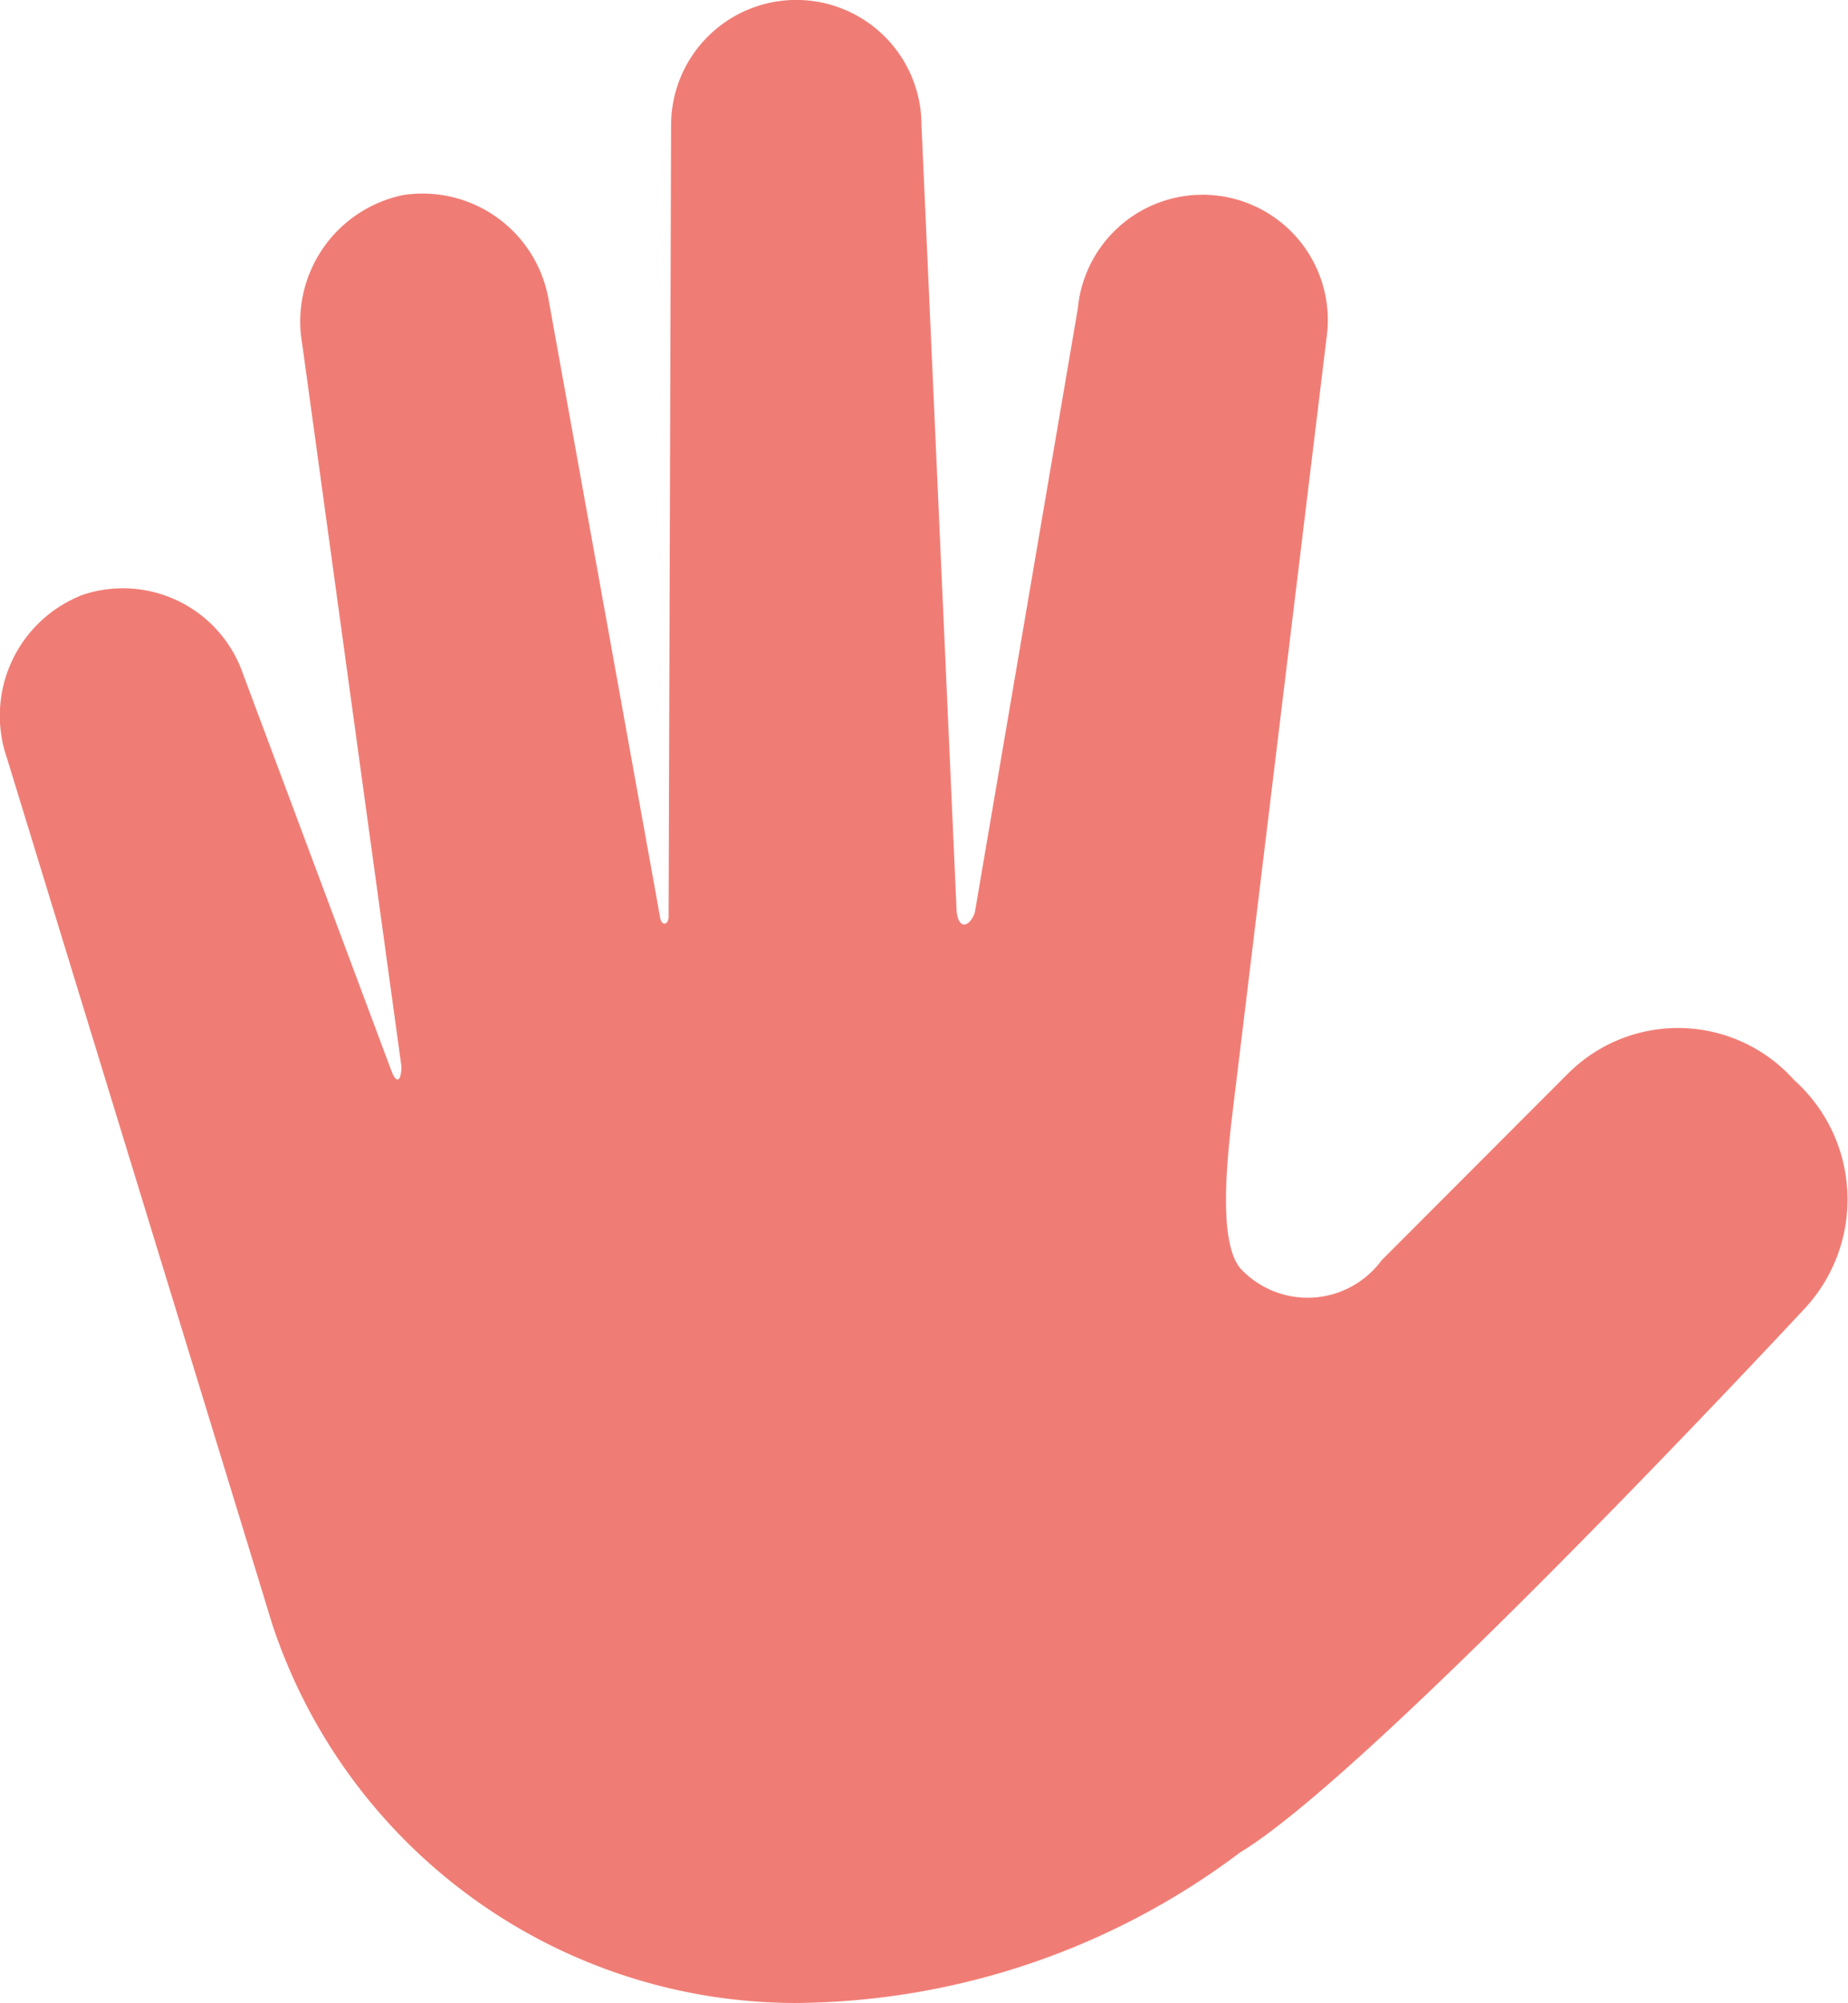 <svg xmlns="http://www.w3.org/2000/svg" width="29.077" height="31.5" viewBox="0 0 29.077 31.5">
  <path id="Icon_ionic-md-hand" data-name="Icon ionic-md-hand" d="M31.688,19.23a2.448,2.448,0,0,0-3.561-.092L25.2,22.068a1.445,1.445,0,0,1-2.219.13c-.356-.42-.215-1.714-.116-2.535L24.332,7.58A1.971,1.971,0,1,0,20.421,7.1L18.8,16.6c-.085.236-.266.277-.287-.041L17.961,4.219a1.97,1.97,0,0,0-3.94,0l-.039,12.428c.01.143-.113.184-.135.021l-1.752-9.7A2.013,2.013,0,0,0,9.806,5.317,2.031,2.031,0,0,0,8.218,7.666l1.56,11.352c0,.2-.066.317-.162.058L7.288,12.853A2,2,0,0,0,4.773,11.6a2.037,2.037,0,0,0-1.2,2.576L7.657,27.5c.021.074.044.147.067.219l.009.027,0,.006a8.682,8.682,0,0,0,8.256,5.994,11.748,11.748,0,0,0,6.986-2.368h0c2.109-1.269,8.864-8.532,8.864-8.532A2.519,2.519,0,0,0,31.688,19.23Z" transform="translate(-3.462 -2.25)" fill="#f07d75"/>
</svg>
